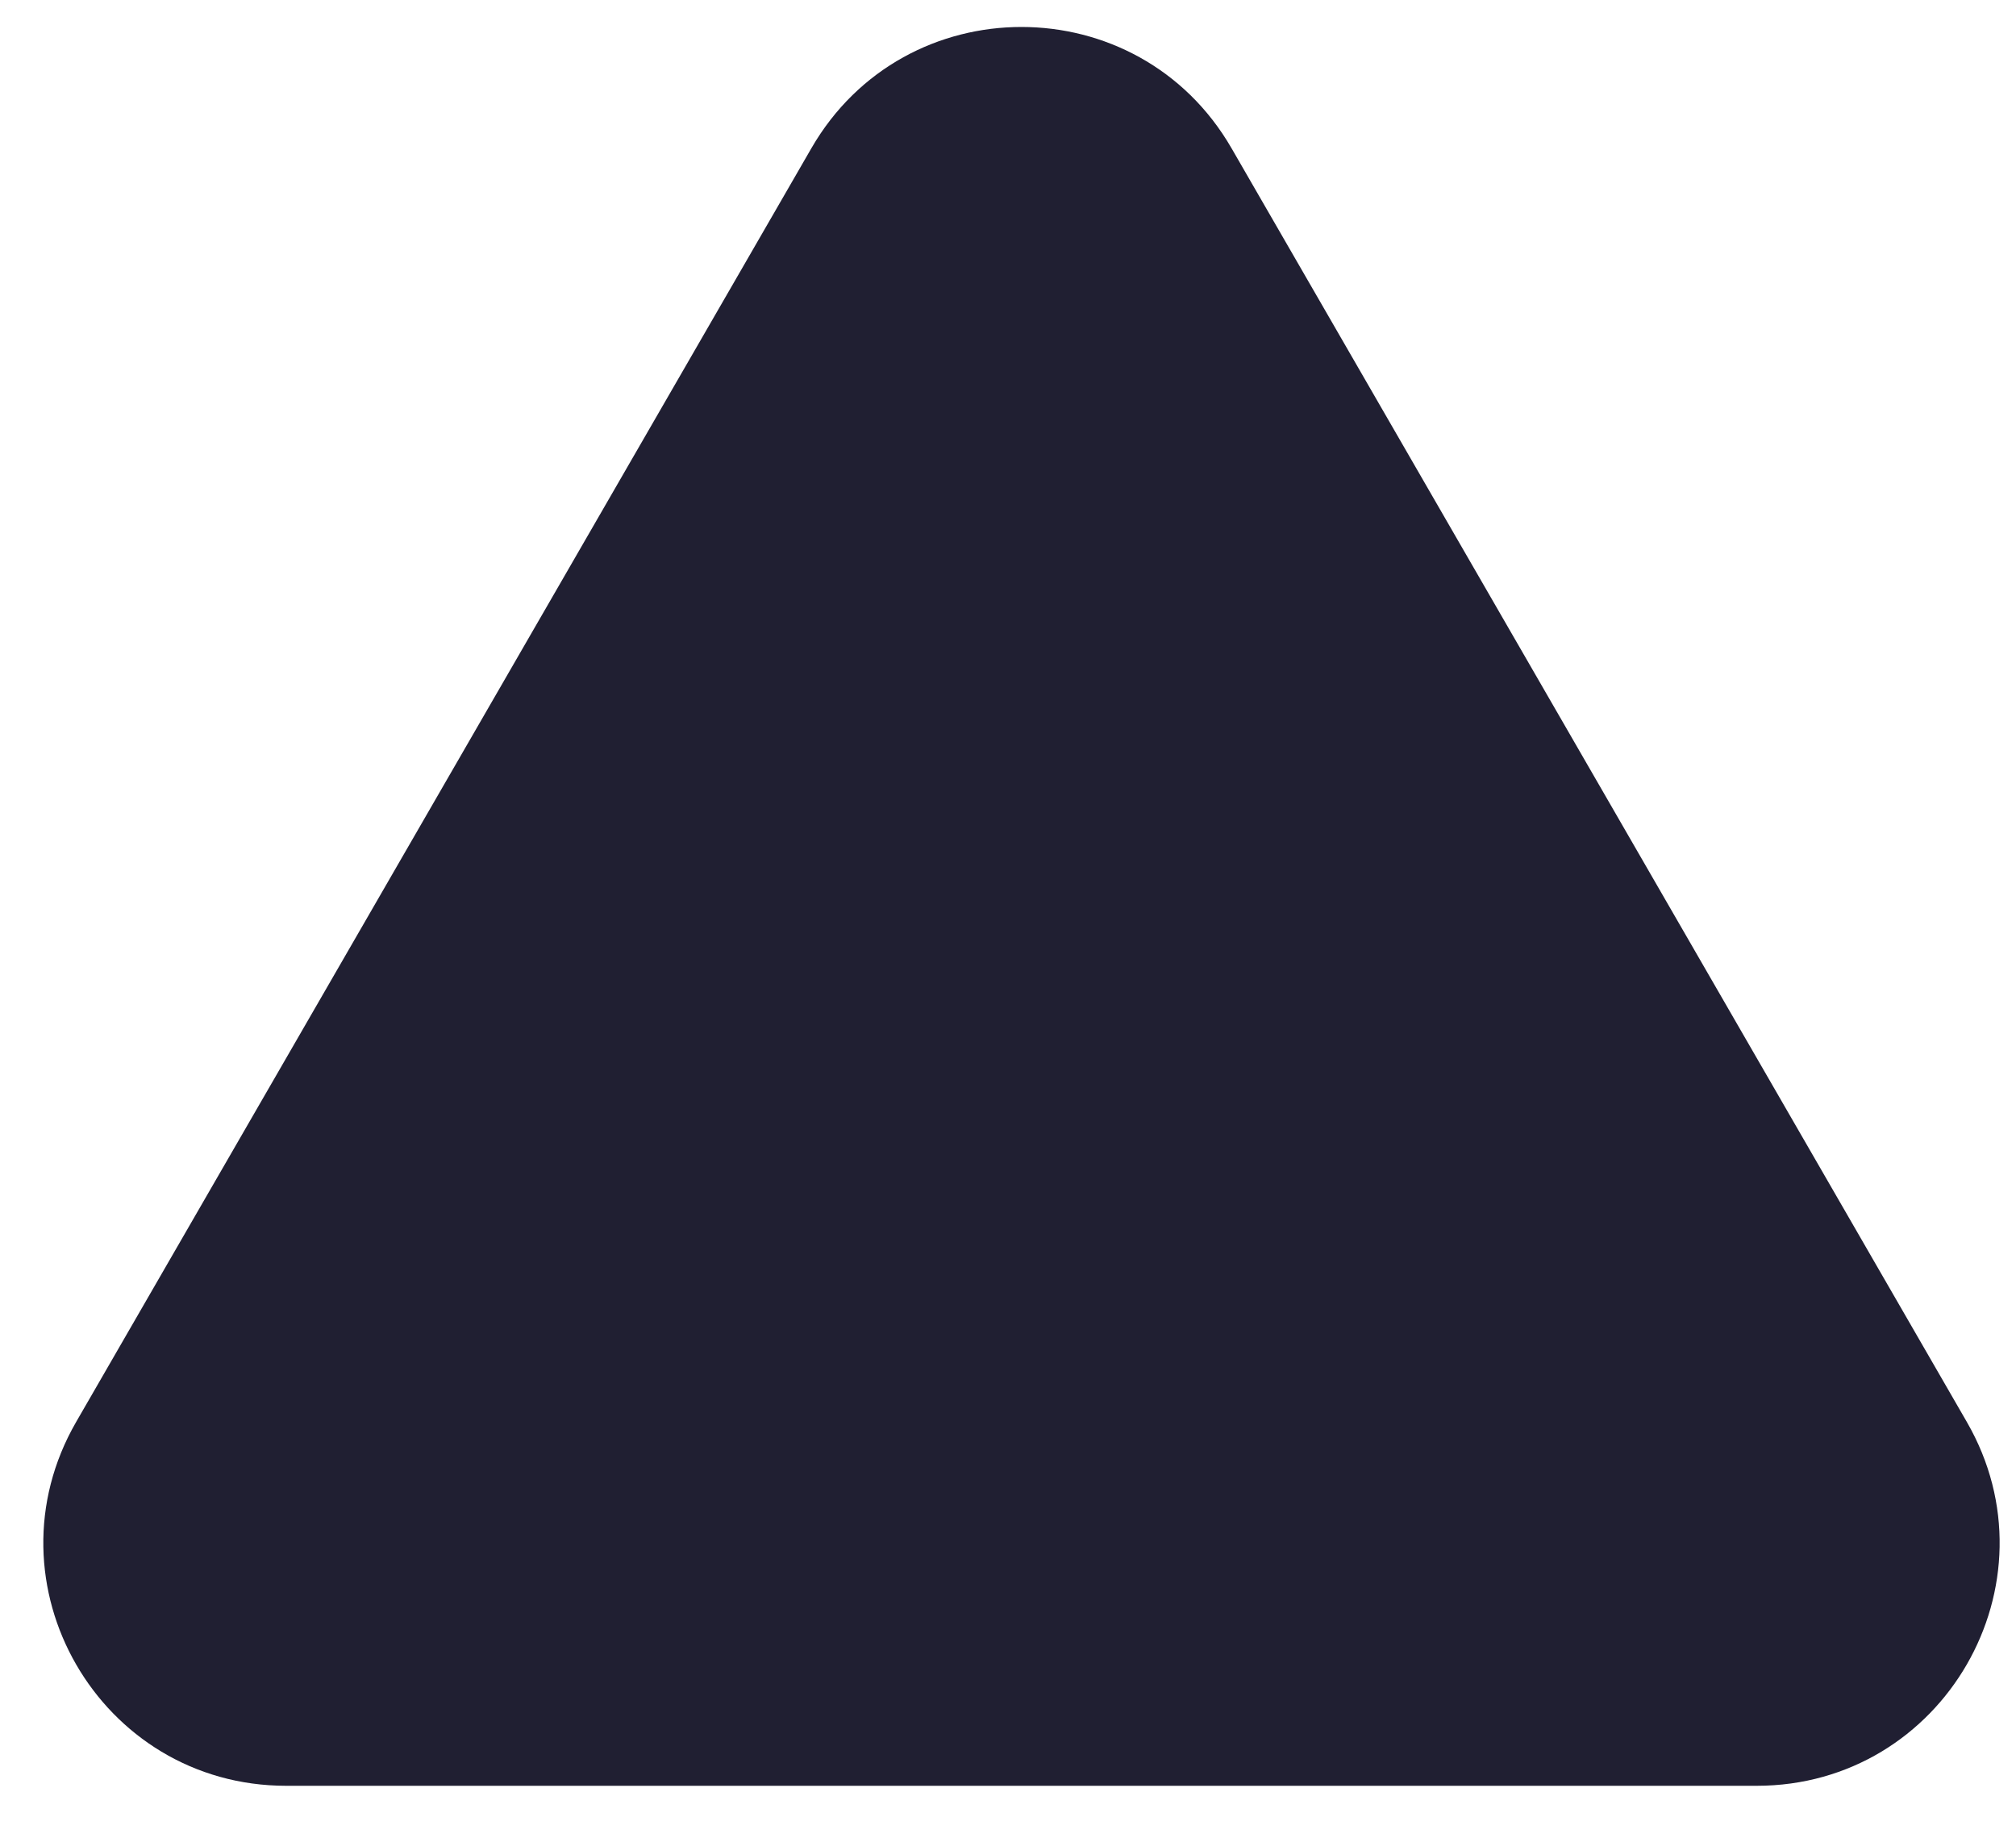 <svg width="34" height="31" viewBox="0 0 34 31" fill="none" xmlns="http://www.w3.org/2000/svg">
<path d="M13.684 2.5C15.259 -0.227 19.195 -0.227 20.77 2.5L33.17 23.977C34.745 26.705 32.776 30.114 29.627 30.114H4.827C1.678 30.114 -0.29 26.705 1.285 23.977L13.684 2.5Z" fill="#201F32"/>
</svg>
